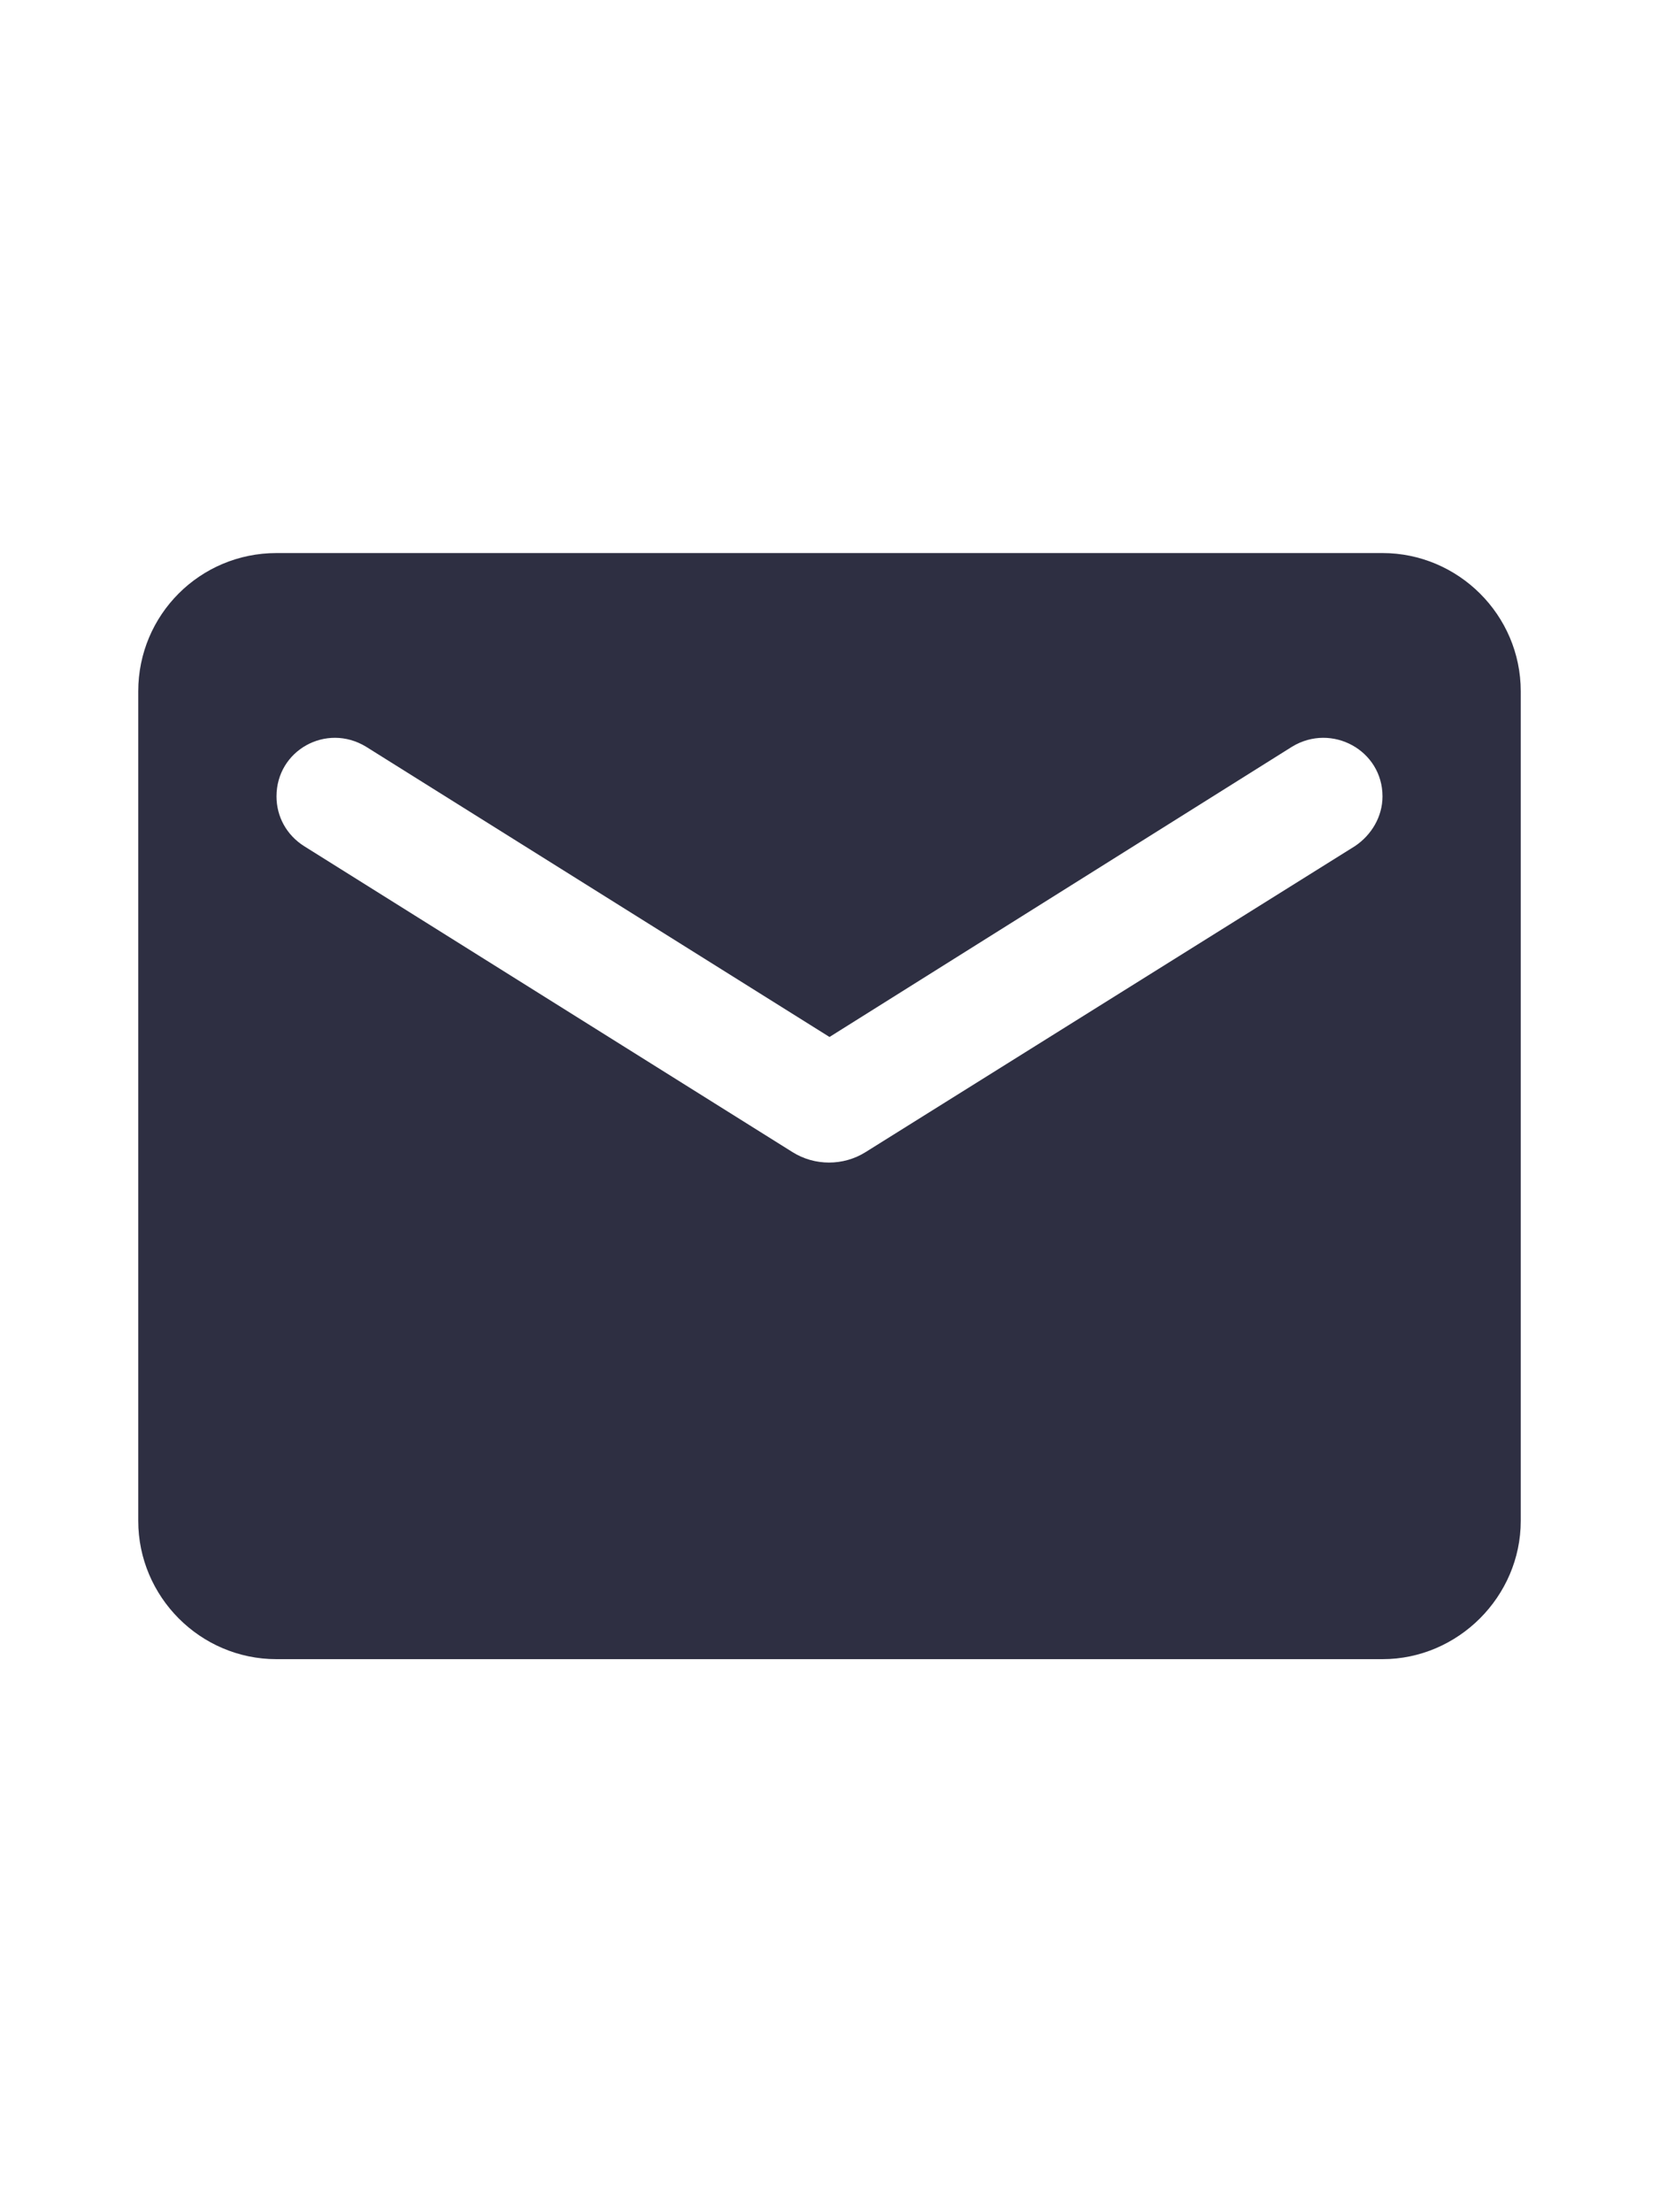 <svg width="18" height="24" viewBox="0 0 18 24" fill="none" xmlns="http://www.w3.org/2000/svg" xmlns:xlink="http://www.w3.org/1999/xlink">
	<desc>
			Created with Pixso.
	</desc>
	<defs>
		<clipPath id="clip297083_8311">
			<rect id="email-black-18dp 1" rx="0" width="17" height="23" transform="translate(0.5 0.5)" fill="white" fill-opacity="0"/>
		</clipPath>
	</defs>
	<rect id="email-black-18dp 1" rx="0" width="17" height="23" transform="translate(0.5 0.5)" fill="#FFFFFF" fill-opacity="0"/>
	<g clip-path="url(#clip297083_8311)">
		<path id="Vector" d="M15 6L3 6C2.17 6 1.5 6.67 1.5 7.5L1.5 16.5C1.5 17.32 2.17 18 3 18L15 18C15.82 18 16.5 17.32 16.5 16.5L16.5 7.5C16.5 6.67 15.82 6 15 6ZM14.7 9.18L9.39 12.5C9.15 12.65 8.84 12.65 8.6 12.5L3.3 9.18C3.11 9.06 3 8.86 3 8.64C3 8.14 3.54 7.84 3.97 8.1L9 11.25L14.02 8.1C14.45 7.84 15 8.14 15 8.64C15 8.86 14.88 9.06 14.7 9.18Z" fill="#2E2F42" fill-opacity="1" fill-rule="nonzero"/>
	</g>
</svg>
